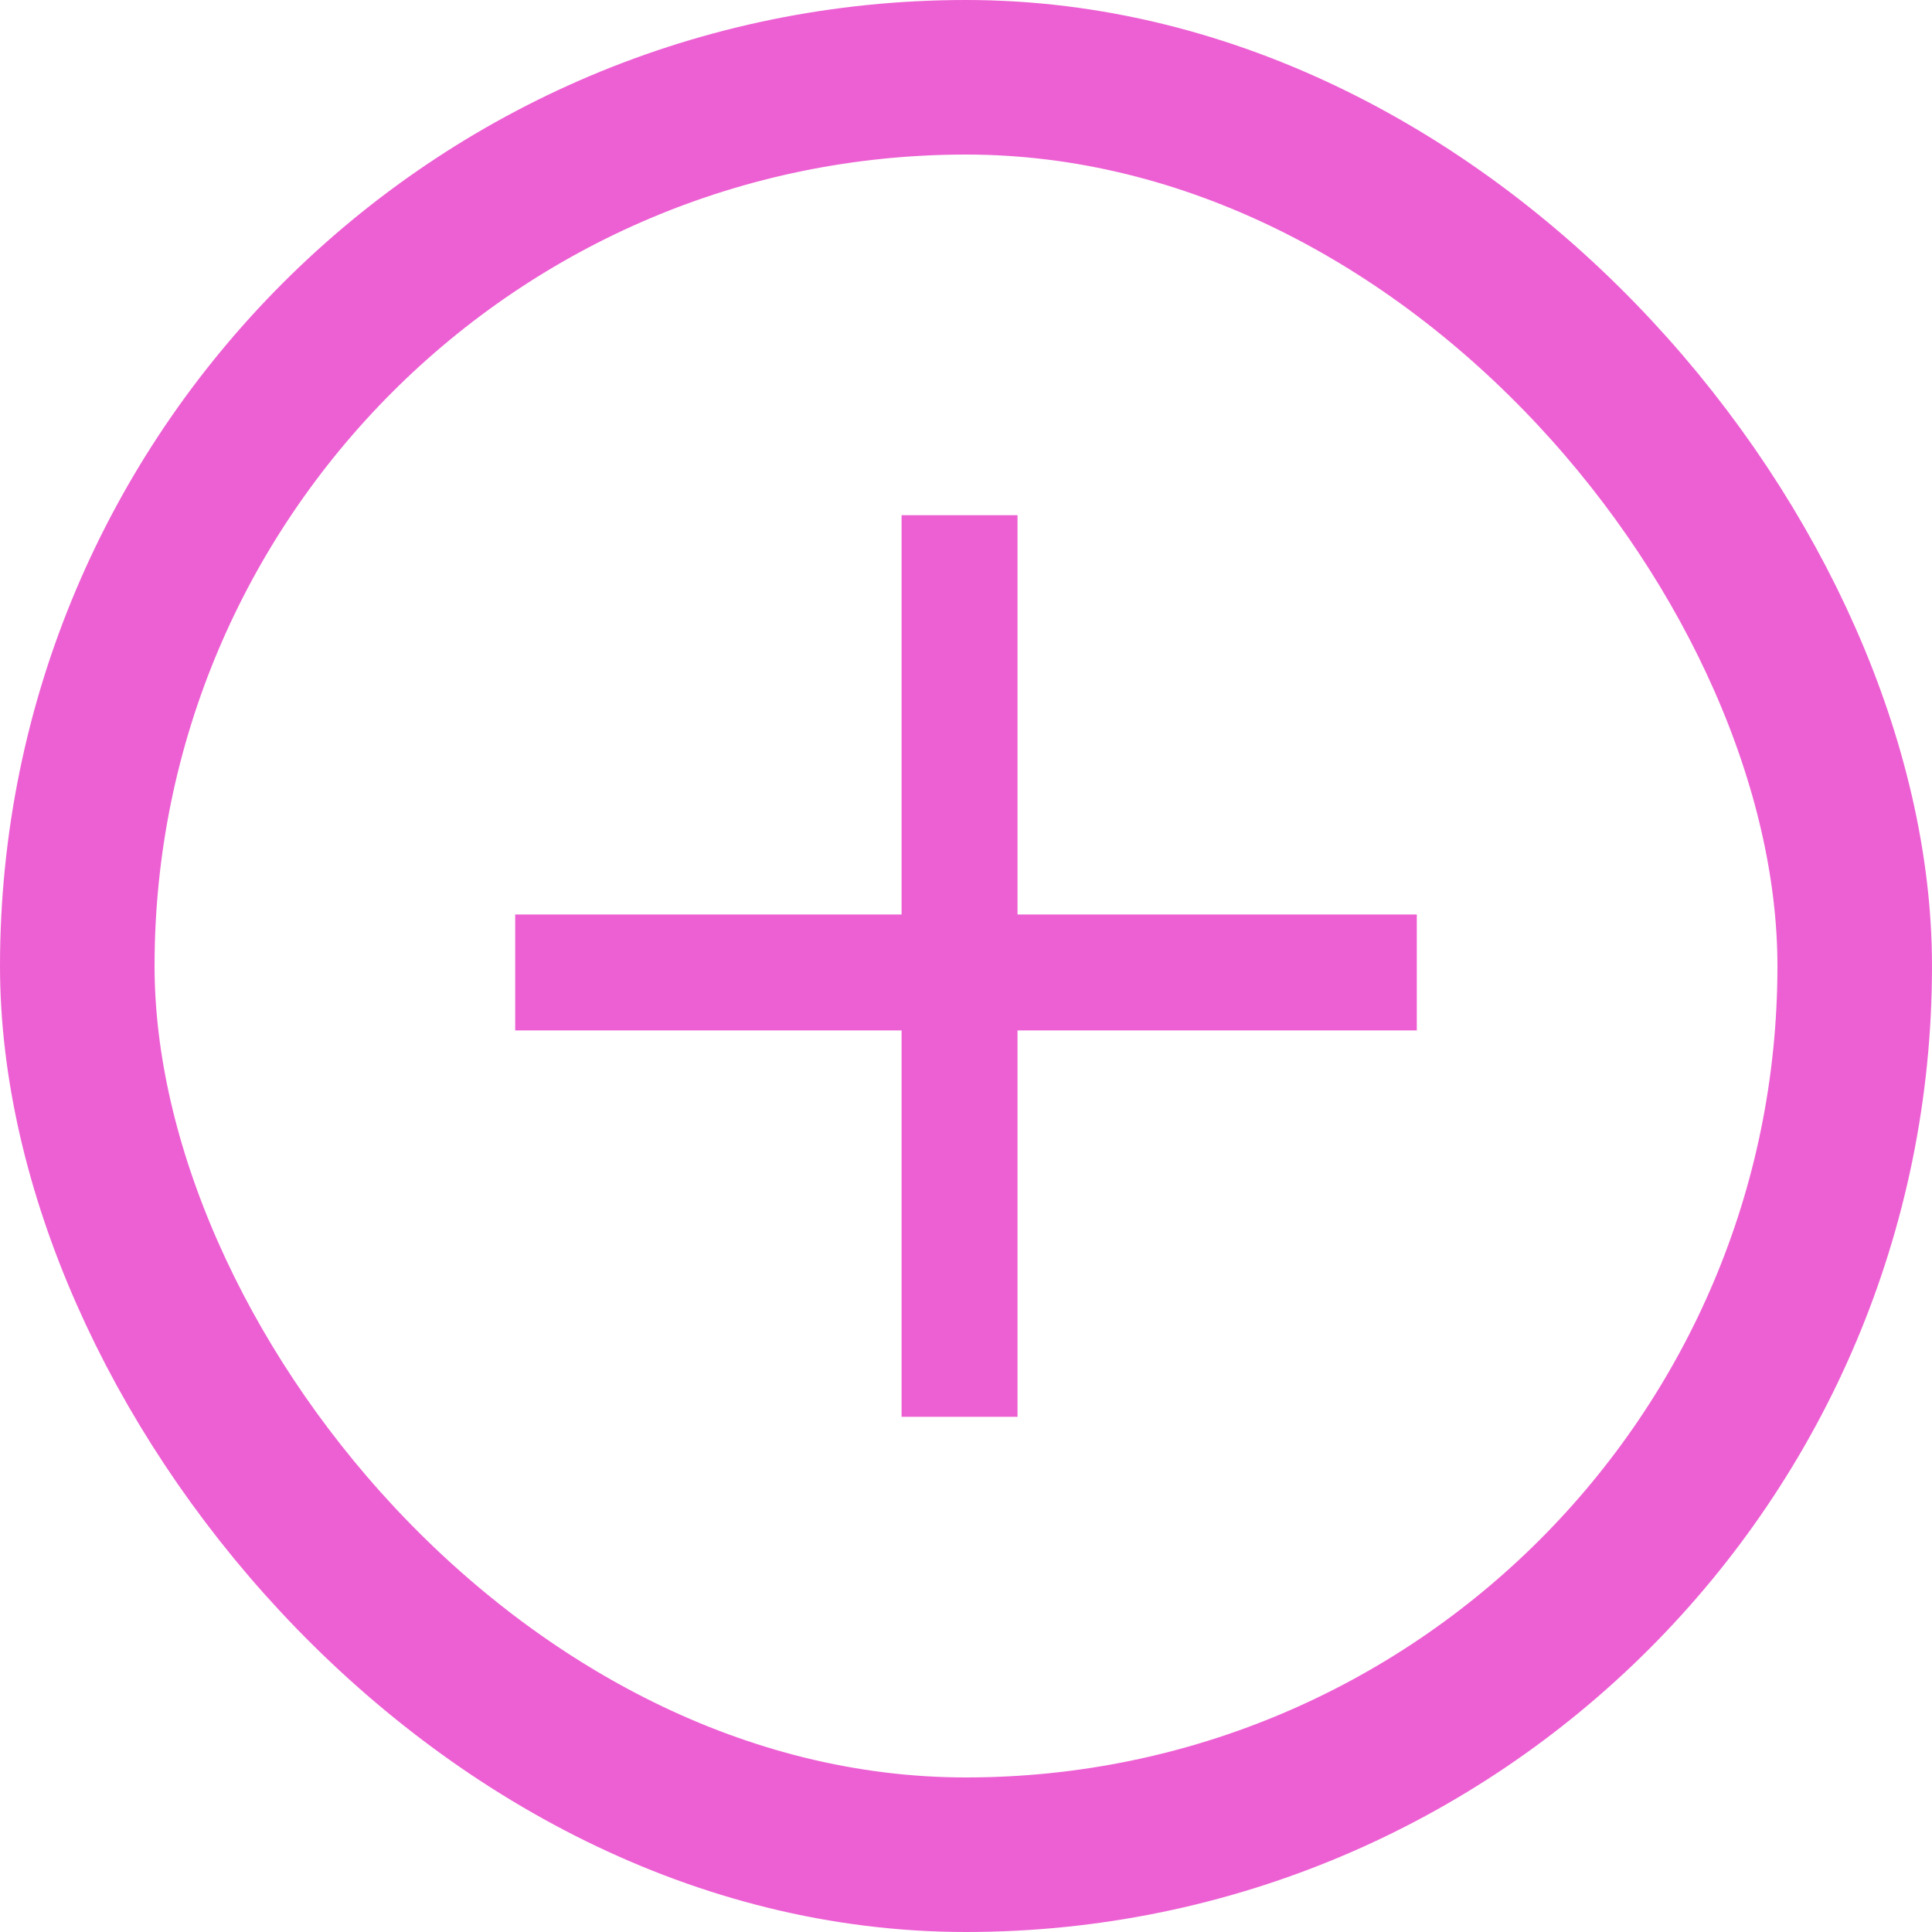 <svg width="50" height="50" viewBox="0 0 50 50" fill="none" xmlns="http://www.w3.org/2000/svg">
<rect x="2" y="2" width="46" height="46" rx="23" stroke="#ED60D3" stroke-width="4"/>
<line x1="24.833" y1="13.333" x2="24.833" y2="36.667" stroke="#ED60D3" stroke-width="3"/>
<line x1="13.333" y1="25.167" x2="36.667" y2="25.167" stroke="#ED60D3" stroke-width="3"/>
</svg>
